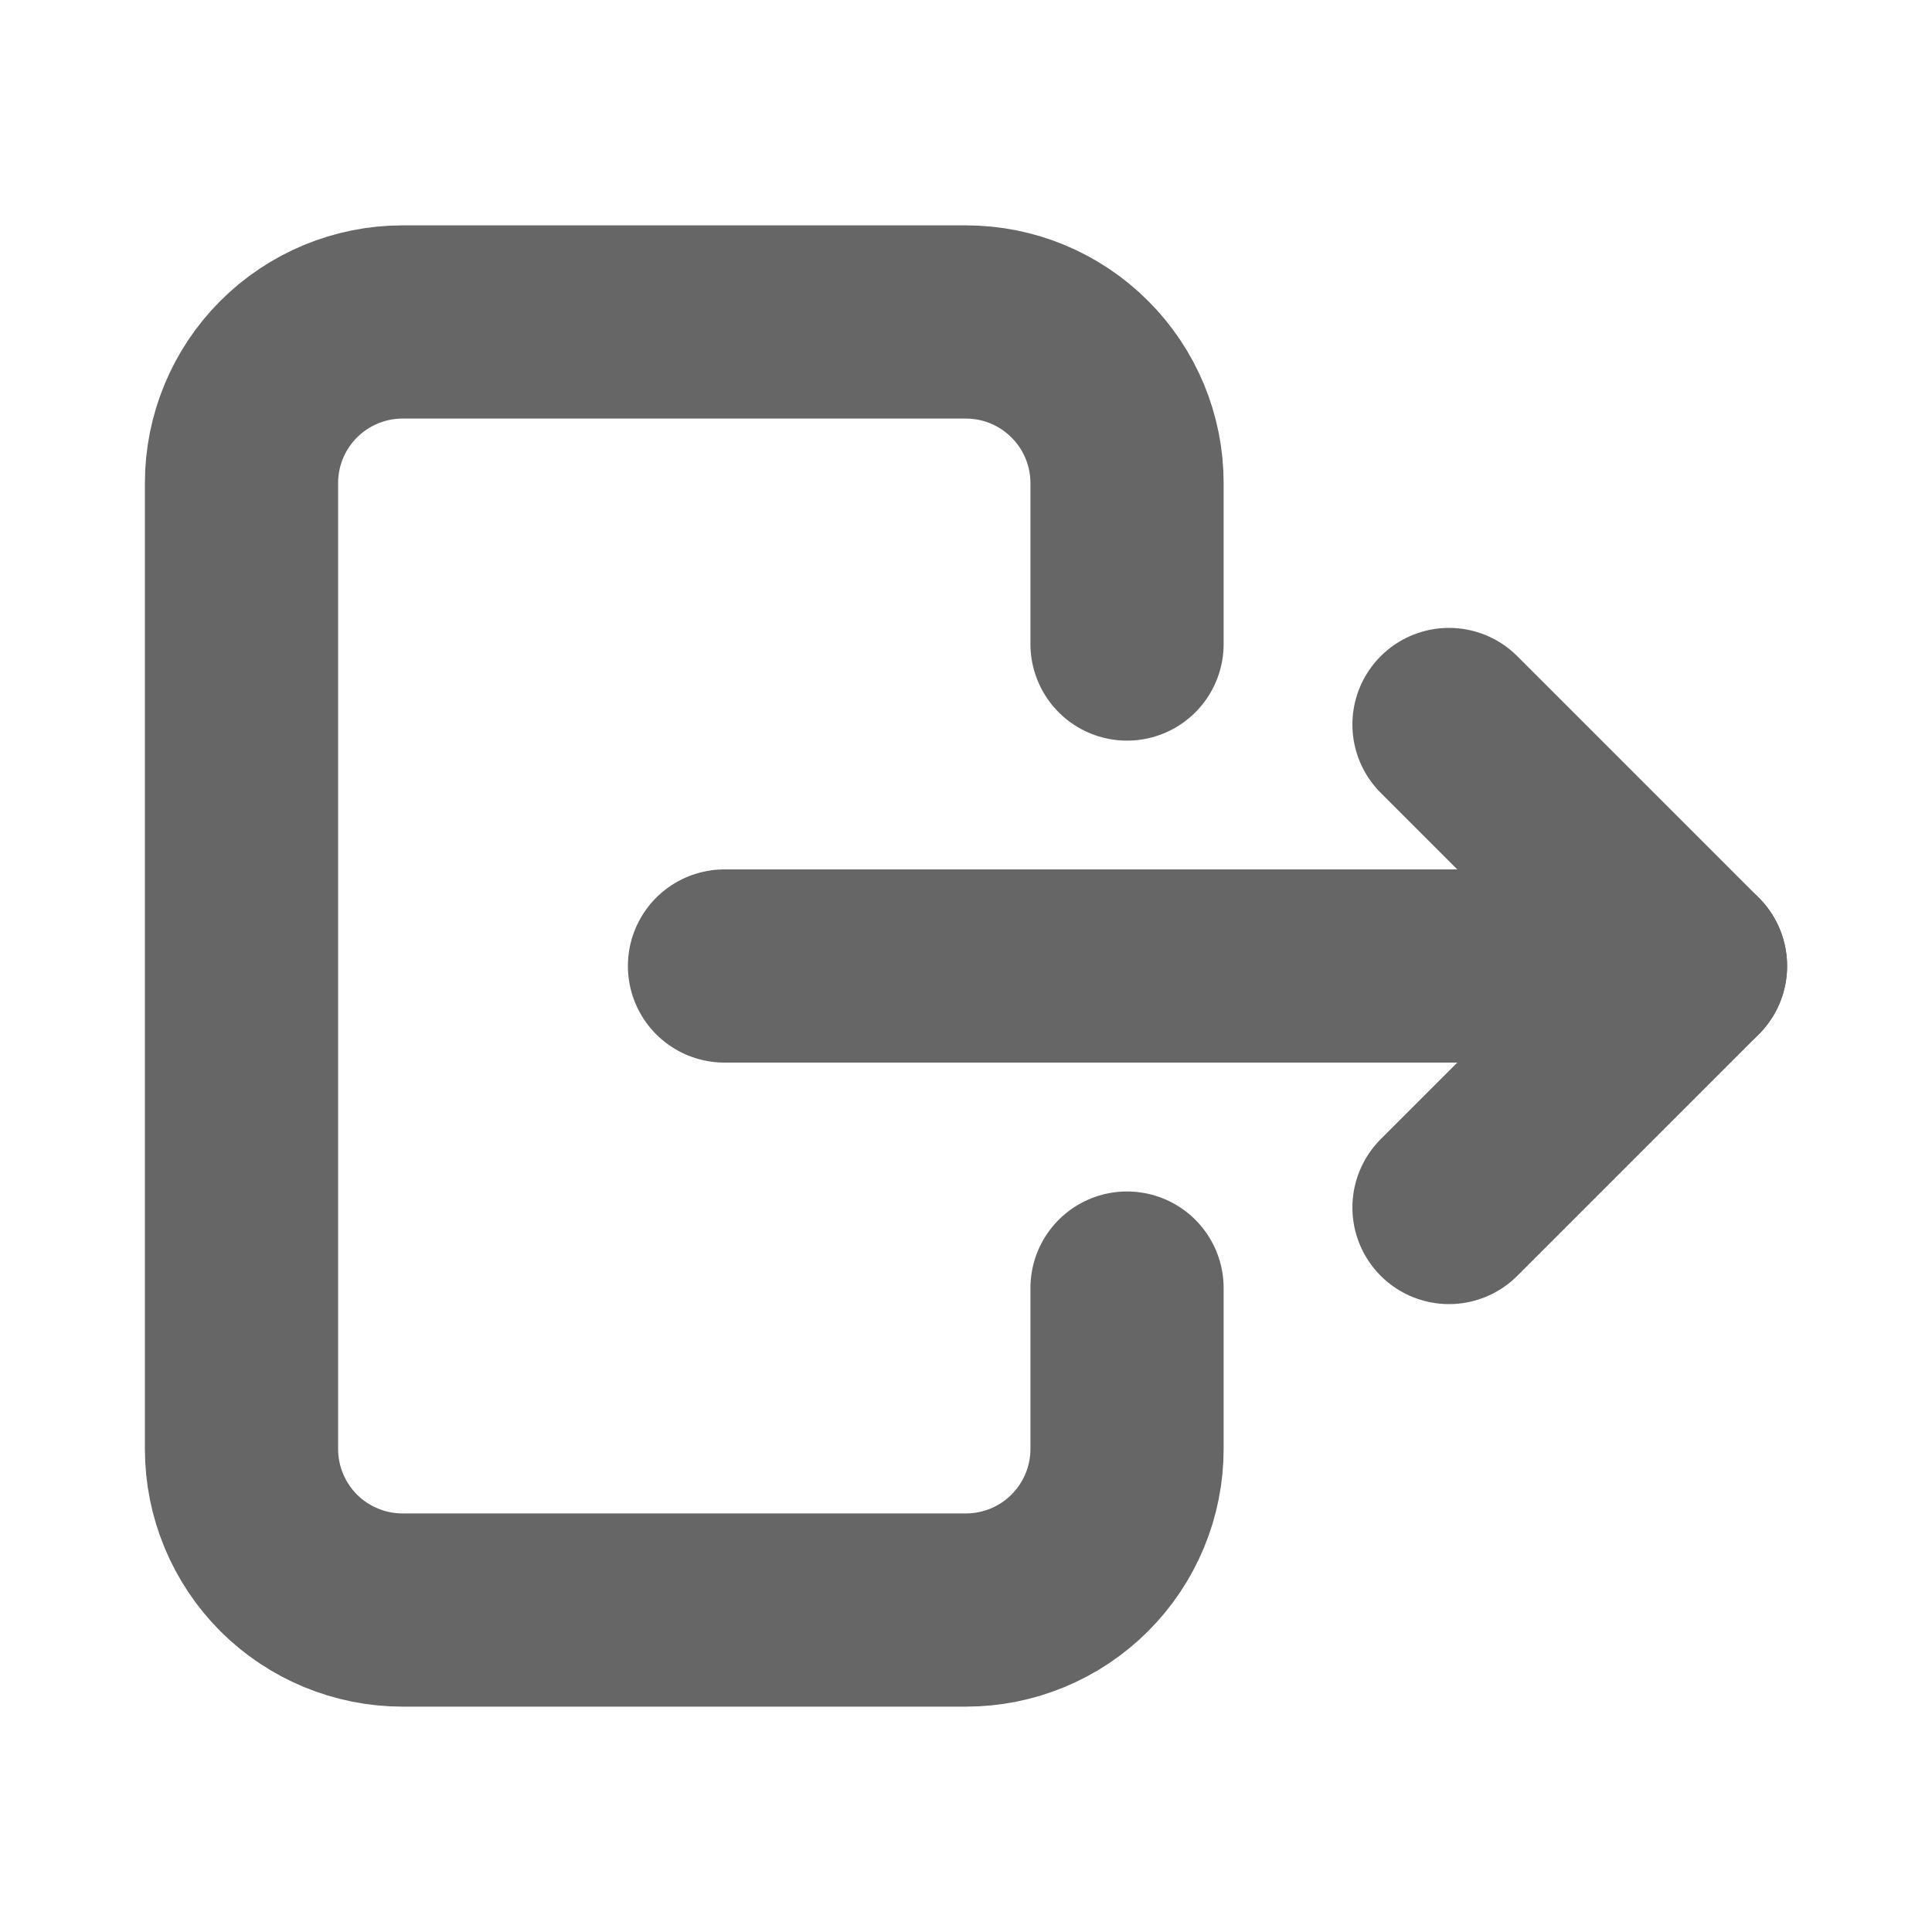 <svg width="20" height="20" viewBox="0 0 20 20" fill="none" xmlns="http://www.w3.org/2000/svg">
<g clip-path="url(#clip0_461_5448)">
<path d="M11.667 6.667V5C11.667 4.558 11.491 4.134 11.178 3.822C10.866 3.509 10.442 3.333 10 3.333H4.167C3.725 3.333 3.301 3.509 2.988 3.822C2.676 4.134 2.5 4.558 2.5 5V15C2.5 15.442 2.676 15.866 2.988 16.179C3.301 16.491 3.725 16.667 4.167 16.667H10C10.442 16.667 10.866 16.491 11.178 16.179C11.491 15.866 11.667 15.442 11.667 15V13.334" stroke="#666666" stroke-width="2" stroke-linecap="round" stroke-linejoin="round"/>
<path d="M7.5 10H17.5L15 7.5" stroke="#666666" stroke-width="2" stroke-linecap="round" stroke-linejoin="round"/>
<path d="M15 12.5L17.5 10" stroke="#666666" stroke-width="2" stroke-linecap="round" stroke-linejoin="round"/>
</g>
<defs>
<clipPath id="clip0_461_5448">
<rect width="20" height="20" fill="white"/>
</clipPath>
</defs>
</svg>
